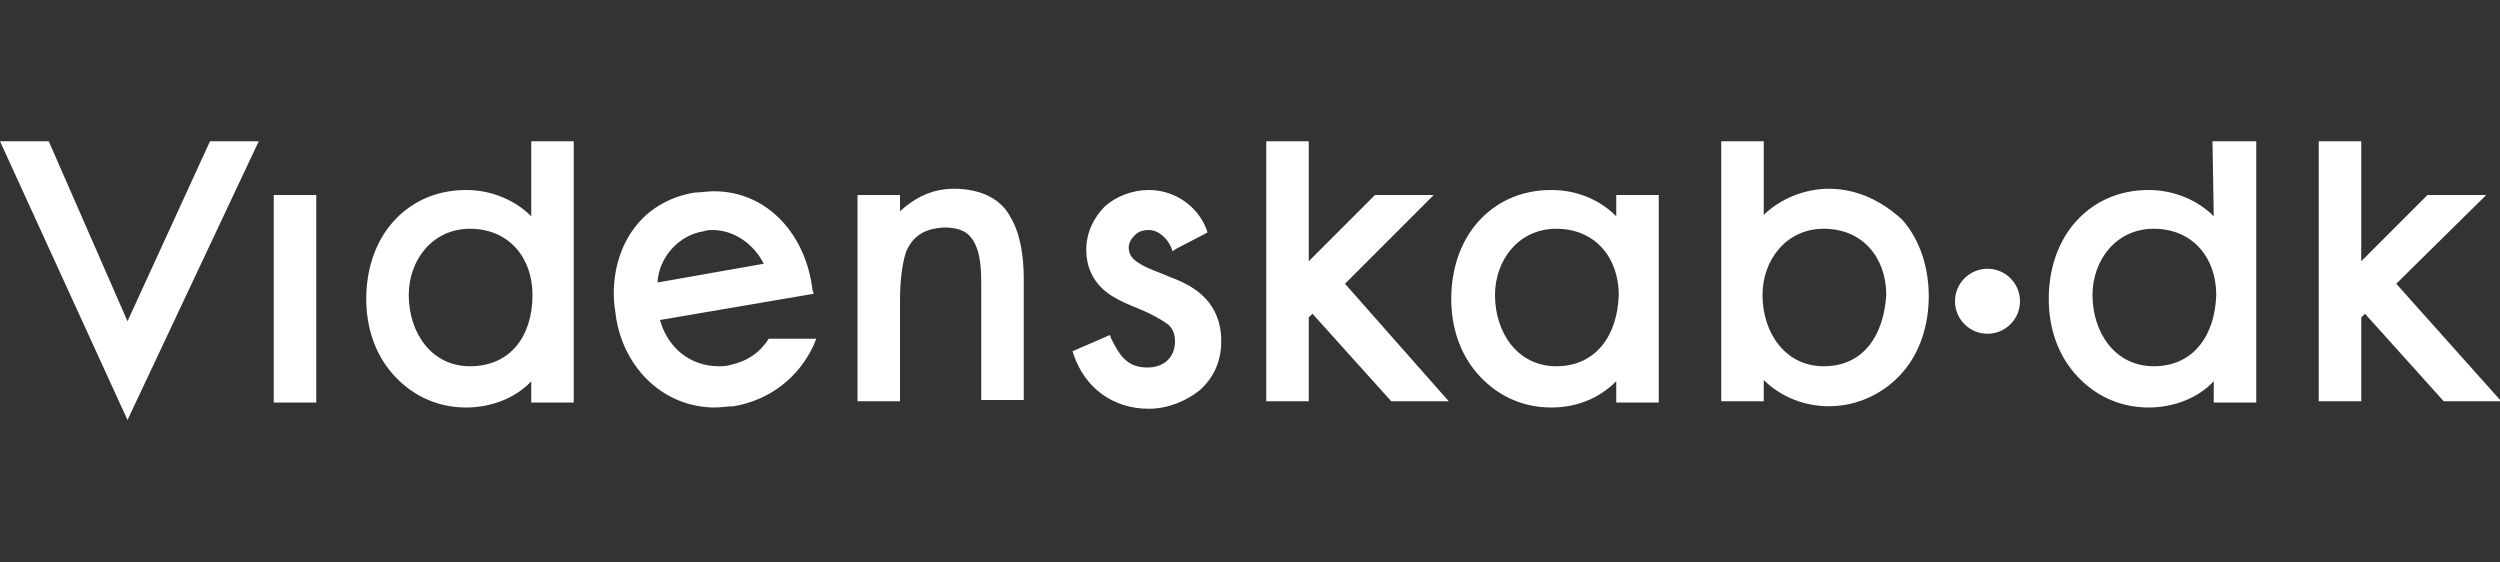 <?xml version="1.0" encoding="utf-8"?>
<!-- Generator: Adobe Illustrator 22.1.0, SVG Export Plug-In . SVG Version: 6.00 Build 0)  -->
<svg version="1.1" id="Layer_1" xmlns="http://www.w3.org/2000/svg" xmlns:xlink="http://www.w3.org/1999/xlink" x="0px" y="0px"
	 viewBox="0 0 200 45" style="enable-background:new 0 0 200 45;" xml:space="preserve">
<rect x="0" y="0" width="200" height="45" fill="#333333" stroke="none"/>
<style type="text/css">
	.st0{fill:#FFFFFF;}
</style>
<g>
	<path class="st0" d="M10.2,25.7L3.9,11.3H0l10.2,22.3l10.5-22.3h-3.9L10.2,25.7z M21.9,32.2h3.4v-0.3V15.6h-3.4V32.2z M42.5,17.3
		c-1.3-1.3-3.2-2.1-5.2-2.1c-2.5,0-4.5,1-5.9,2.6c-1.4,1.6-2.1,3.8-2.1,6.1c0,2.3,0.7,4.4,2.1,6c1.4,1.6,3.4,2.7,5.9,2.7l0,0
		c1.9,0,3.9-0.7,5.2-2.1v1.7h3.4V11.3h-3.4L42.5,17.3L42.5,17.3z M37.6,29.3c-3.1,0-4.9-2.7-4.9-5.7c0-2.8,1.9-5.3,4.9-5.3
		c3.1,0,5,2.3,5,5.3C42.6,26.8,40.9,29.3,37.6,29.3z M76.3,15.1c-1.7,0-3.1,0.7-4.3,1.8v-1.3h-3.4v16.5H72v-7.9
		c0-1.4,0.1-2.9,0.5-4.1c0.5-1.1,1.3-1.8,3-1.9c1.5,0,2.1,0.5,2.5,1.3c0.4,0.8,0.5,1.9,0.5,3.2v9.3h3.4v-9.7c0-1.9-0.3-3.7-1.1-5
		C80.1,16,78.6,15.1,76.3,15.1z M93.7,22.2c-0.9-0.4-1.9-0.7-2.5-1.1c-0.7-0.4-0.9-0.8-0.9-1.3c0-0.4,0.2-0.7,0.5-1
		c0.3-0.3,0.7-0.4,1.1-0.4c0.8,0,1.5,0.7,1.8,1.4l0.1,0.3l0.3-0.2l2.5-1.3l-0.1-0.3c-0.7-1.8-2.5-3.1-4.6-3.1
		c-1.3,0-2.6,0.5-3.5,1.3c-0.9,0.9-1.5,2.1-1.5,3.5c0,1.3,0.5,2.3,1.2,3c1.1,1.1,2.7,1.5,3.9,2.1c0.6,0.3,1.1,0.6,1.5,0.9
		c0.3,0.3,0.5,0.7,0.5,1.3c0,1.3-0.9,2.1-2.2,2.1c-1.6,0-2.2-0.9-2.9-2.3l-0.1-0.3l-3,1.3l0.1,0.3c0.9,2.6,3.1,4.3,6,4.3l0,0
		c1.5,0,3-0.6,4.1-1.5c1.1-1,1.7-2.3,1.7-3.9C97.7,24.2,95.6,22.9,93.7,22.2z M114.7,15.6H110l-5.3,5.3v-9.6h-3.4v20.8h3.4v-6.7
		l0.3-0.3l6.3,7h4.6l-8.3-9.4L114.7,15.6z M129.3,17.3c-1.3-1.3-3.1-2.1-5.2-2.1c-2.5,0-4.5,1-5.9,2.6c-1.4,1.6-2.1,3.8-2.1,6.1
		c0,2.3,0.7,4.4,2.1,6c1.4,1.6,3.4,2.7,5.9,2.7l0,0c2,0,3.8-0.7,5.2-2.1v1.7h3.4v-0.3V15.6h-3.4L129.3,17.3L129.3,17.3z M124.5,29.3
		c-3.1,0-4.9-2.7-4.9-5.7c0-2.8,1.9-5.3,4.9-5.3c3.1,0,5,2.3,5,5.3C129.4,26.8,127.7,29.3,124.5,29.3z M146.3,15.1
		c-1.9,0-3.9,0.8-5.2,2.1v-5.9h-3.4v0.3v20.5h3.4v-1.7c1.3,1.3,3.2,2.1,5.2,2.1l0,0c2.4,0,4.5-1.1,5.9-2.7c1.4-1.6,2.1-3.8,2.1-6.1
		c0-2.3-0.7-4.5-2.1-6.1C150.7,16.2,148.7,15.1,146.3,15.1z M145.9,29.3c-3.1,0-4.9-2.7-4.9-5.7c0-2.8,1.9-5.3,4.9-5.3
		c3.1,0,5,2.3,5,5.3C150.7,26.8,149.1,29.3,145.9,29.3z M177.1,17.3c-1.3-1.3-3.2-2.1-5.2-2.1c-2.5,0-4.5,1-5.9,2.6
		c-1.4,1.6-2.1,3.8-2.1,6.1c0,2.3,0.7,4.4,2.1,6c1.4,1.6,3.4,2.7,5.9,2.7l0,0c1.9,0,3.9-0.7,5.2-2.1v1.7h3.4V11.3H177L177.1,17.3
		L177.1,17.3z M172.3,29.3c-3.1,0-4.9-2.7-4.9-5.7c0-2.8,1.9-5.3,4.9-5.3c3.1,0,5,2.3,5,5.3C177.2,26.8,175.5,29.3,172.3,29.3z
		 M191.7,22.7l7.2-7.1h-4.7l-5.3,5.3v-9.6h-3.4v20.8h3.4v-6.7l0.3-0.3l6.3,7h4.6L191.7,22.7z M61.5,27.1c-0.7,1.1-1.7,1.8-3.1,2.1
		c-0.3,0.1-0.6,0.1-0.9,0.1c-2.3,0-4.1-1.5-4.7-3.7l12.3-2.1l-0.1-0.3c-0.5-4.3-3.5-7.9-7.9-7.9c-0.5,0-1,0.1-1.5,0.1
		c-4.3,0.7-6.5,4.2-6.5,8.1c0,0.7,0.1,1.3,0.2,2c0.7,4.1,3.9,7.1,7.9,7.1l0,0c0.5,0,1-0.1,1.5-0.1c2.9-0.5,5.2-2.3,6.4-4.9l0.2-0.5
		h-3.8L61.5,27.1z M56.3,18.5c0.3-0.1,0.5-0.1,0.7-0.1c1.7,0,3.3,1.1,4.1,2.7l-8.5,1.5C52.7,20.6,54.3,18.8,56.3,18.5z"/>
	<ellipse class="st0" cx="159" cy="24.1" rx="2.6" ry="2.6"/>
</g>
</svg>

